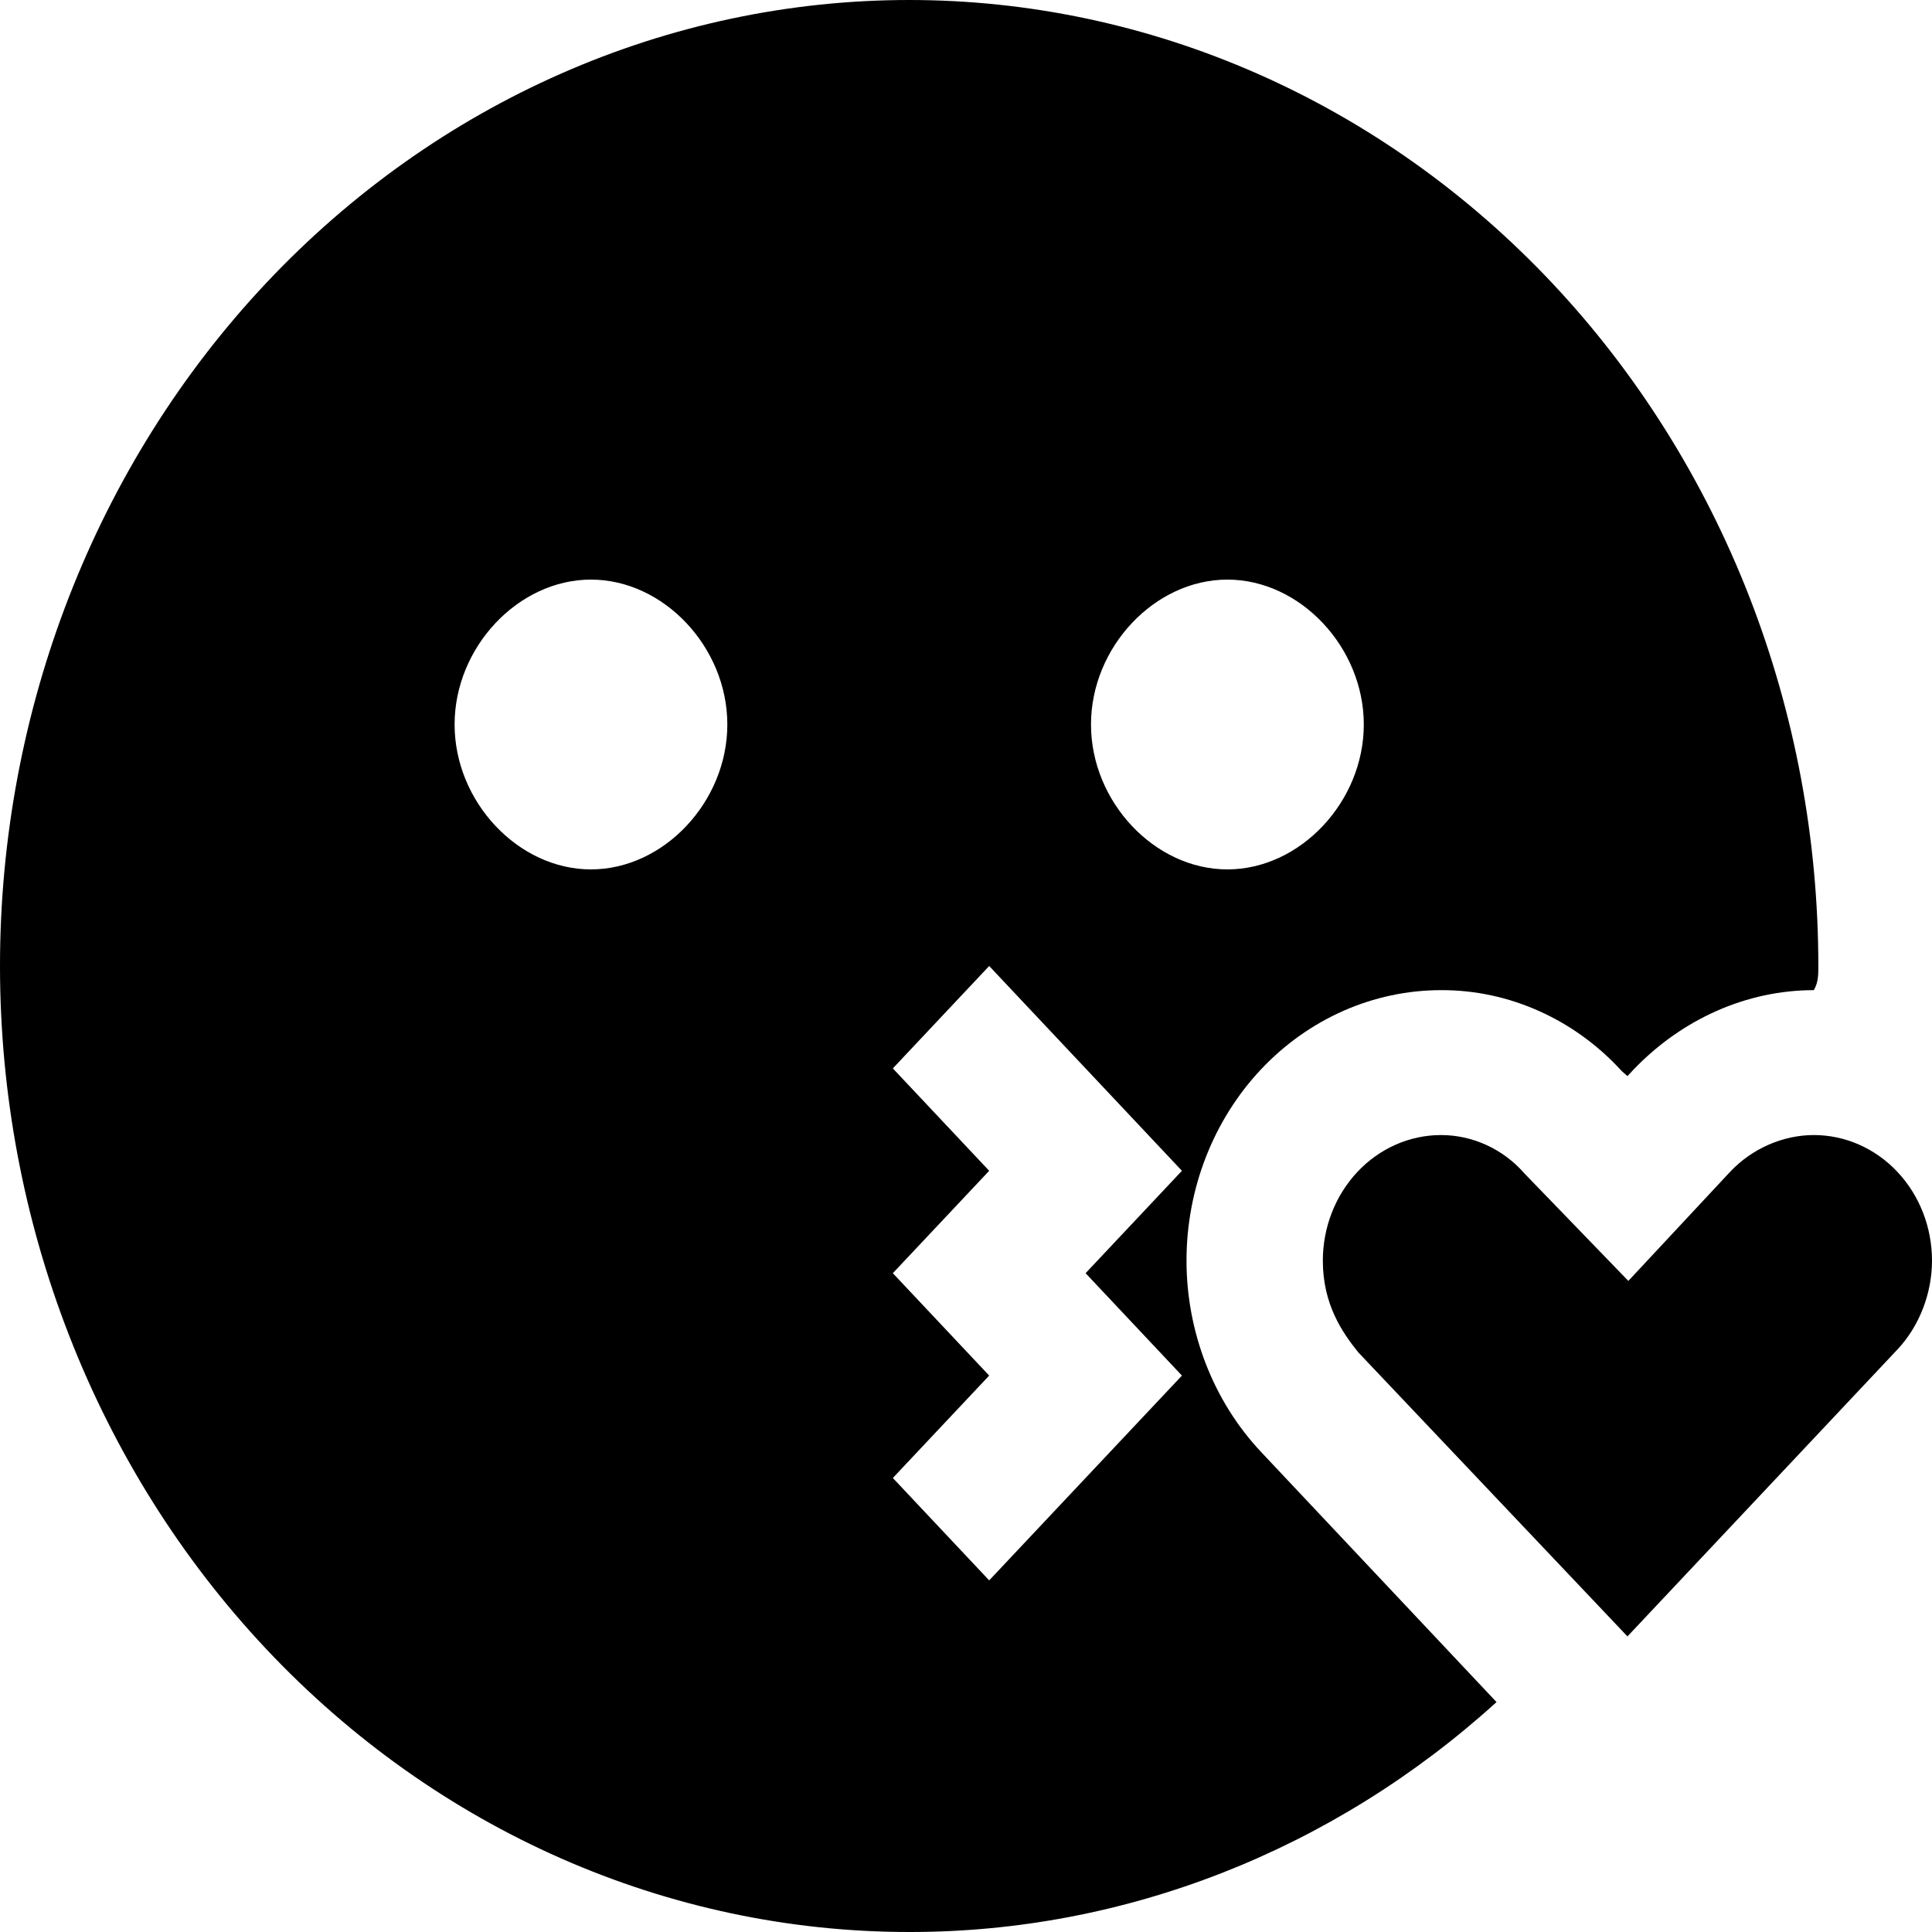 <svg width="30" height="30" viewBox="0 0 30 30" fill="none" xmlns="http://www.w3.org/2000/svg">
<path d="M25.271 25.41L21.092 21C20.838 20.685 20.541 20.25 20.541 19.575C20.541 19.058 20.735 18.562 21.079 18.196C21.423 17.83 21.89 17.625 22.377 17.625C22.857 17.625 23.337 17.835 23.675 18.225L25.285 19.89L26.866 18.195C27.205 17.835 27.685 17.625 28.165 17.625C28.651 17.625 29.118 17.83 29.462 18.196C29.807 18.562 30 19.058 30 19.575C30 20.085 29.802 20.595 29.463 20.955L25.271 25.41ZM23.238 26.43C20.696 28.737 17.461 30.004 14.118 30C10.373 30 6.783 28.42 4.135 25.607C1.487 22.794 0 18.978 0 15C0 11.022 1.487 7.206 4.135 4.393C6.783 1.58 10.373 0 14.118 0C15.972 0 17.807 0.388 19.52 1.142C21.233 1.896 22.789 3.001 24.1 4.393C25.411 5.786 26.451 7.44 27.161 9.26C27.87 11.08 28.235 13.03 28.235 15C28.235 15.135 28.235 15.255 28.165 15.375C27.12 15.375 26.118 15.825 25.369 16.605L25.271 16.71L25.186 16.635C24.821 16.235 24.385 15.917 23.902 15.701C23.419 15.484 22.9 15.373 22.377 15.375C21.328 15.375 20.323 15.818 19.581 16.605C18.84 17.393 18.424 18.461 18.424 19.575C18.424 20.67 18.833 21.75 19.581 22.545L23.238 26.43ZM16.941 11.25C16.941 12.45 17.929 13.5 19.059 13.5C20.188 13.5 21.177 12.45 21.177 11.25C21.177 10.05 20.188 9 19.059 9C17.929 9 16.941 10.05 16.941 11.25ZM11.294 11.25C11.294 10.05 10.306 9 9.176 9C8.047 9 7.059 10.05 7.059 11.25C7.059 12.45 8.047 13.5 9.176 13.5C10.306 13.5 11.294 12.45 11.294 11.25ZM16.857 19.77L18.353 18.18L15.36 15L13.864 16.59L15.36 18.18L13.864 19.77L15.36 21.36L13.864 22.95L15.36 24.54L18.353 21.36L16.857 19.77Z" fill="black"/>
</svg>
